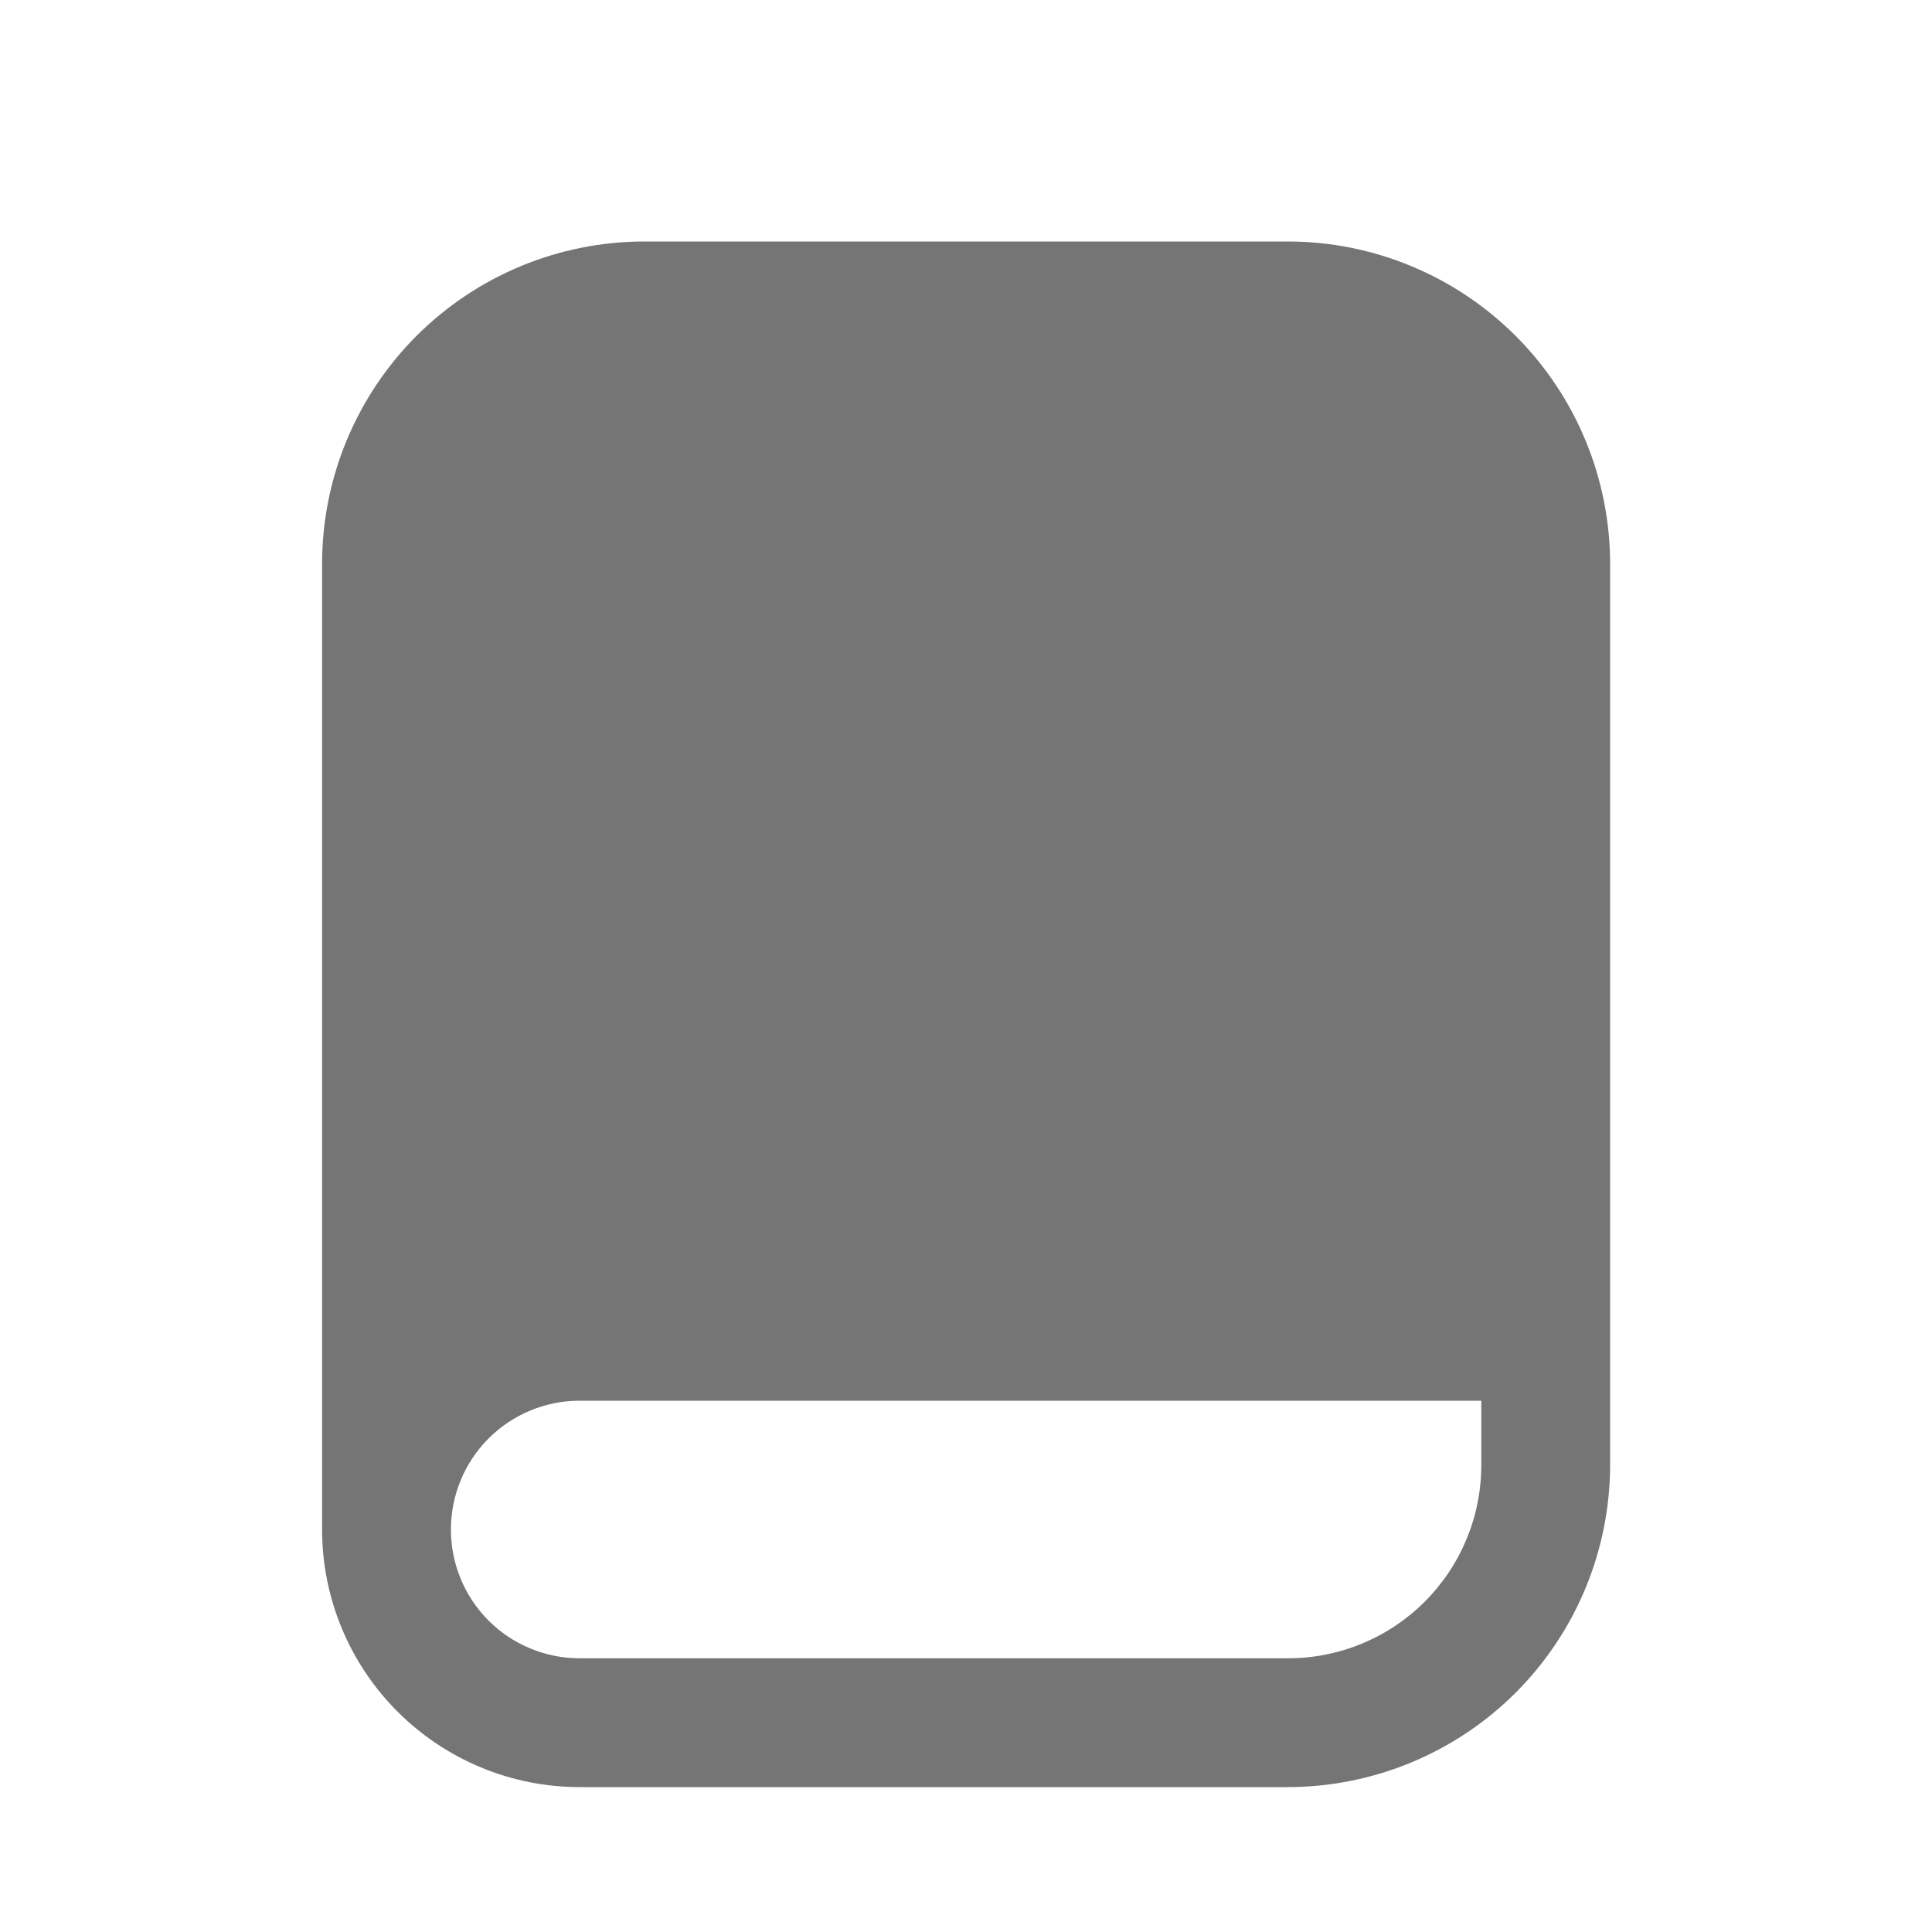 <svg width="24" height="24" viewBox="0 0 28 28" fill="none" xmlns="http://www.w3.org/2000/svg">
<g id="Bulk/Misc/Book">
<g id="Union">
<path fill-rule="evenodd" clip-rule="evenodd" d="M9.335 3.5H18.668C19.905 3.501 21.091 3.994 21.966 4.868C22.841 5.743 23.333 6.929 23.335 8.167V21.233C23.333 22.471 22.841 23.657 21.966 24.532C21.091 25.406 19.905 25.898 18.668 25.9H8.401C7.411 25.9 6.462 25.507 5.761 24.806C5.061 24.106 4.668 23.157 4.668 22.167V8.167C4.669 6.929 5.162 5.743 6.036 4.868C6.911 3.994 8.097 3.501 9.335 3.5ZM8.401 24.033H18.668C19.411 24.033 20.123 23.738 20.648 23.213C21.173 22.688 21.468 21.976 21.468 21.233V20.3H8.401C7.906 20.3 7.431 20.497 7.081 20.847C6.731 21.197 6.535 21.672 6.535 22.167C6.535 22.662 6.731 23.137 7.081 23.487C7.431 23.837 7.906 24.033 8.401 24.033Z" fill="#757575"/>
</g>
</g>
</svg>
